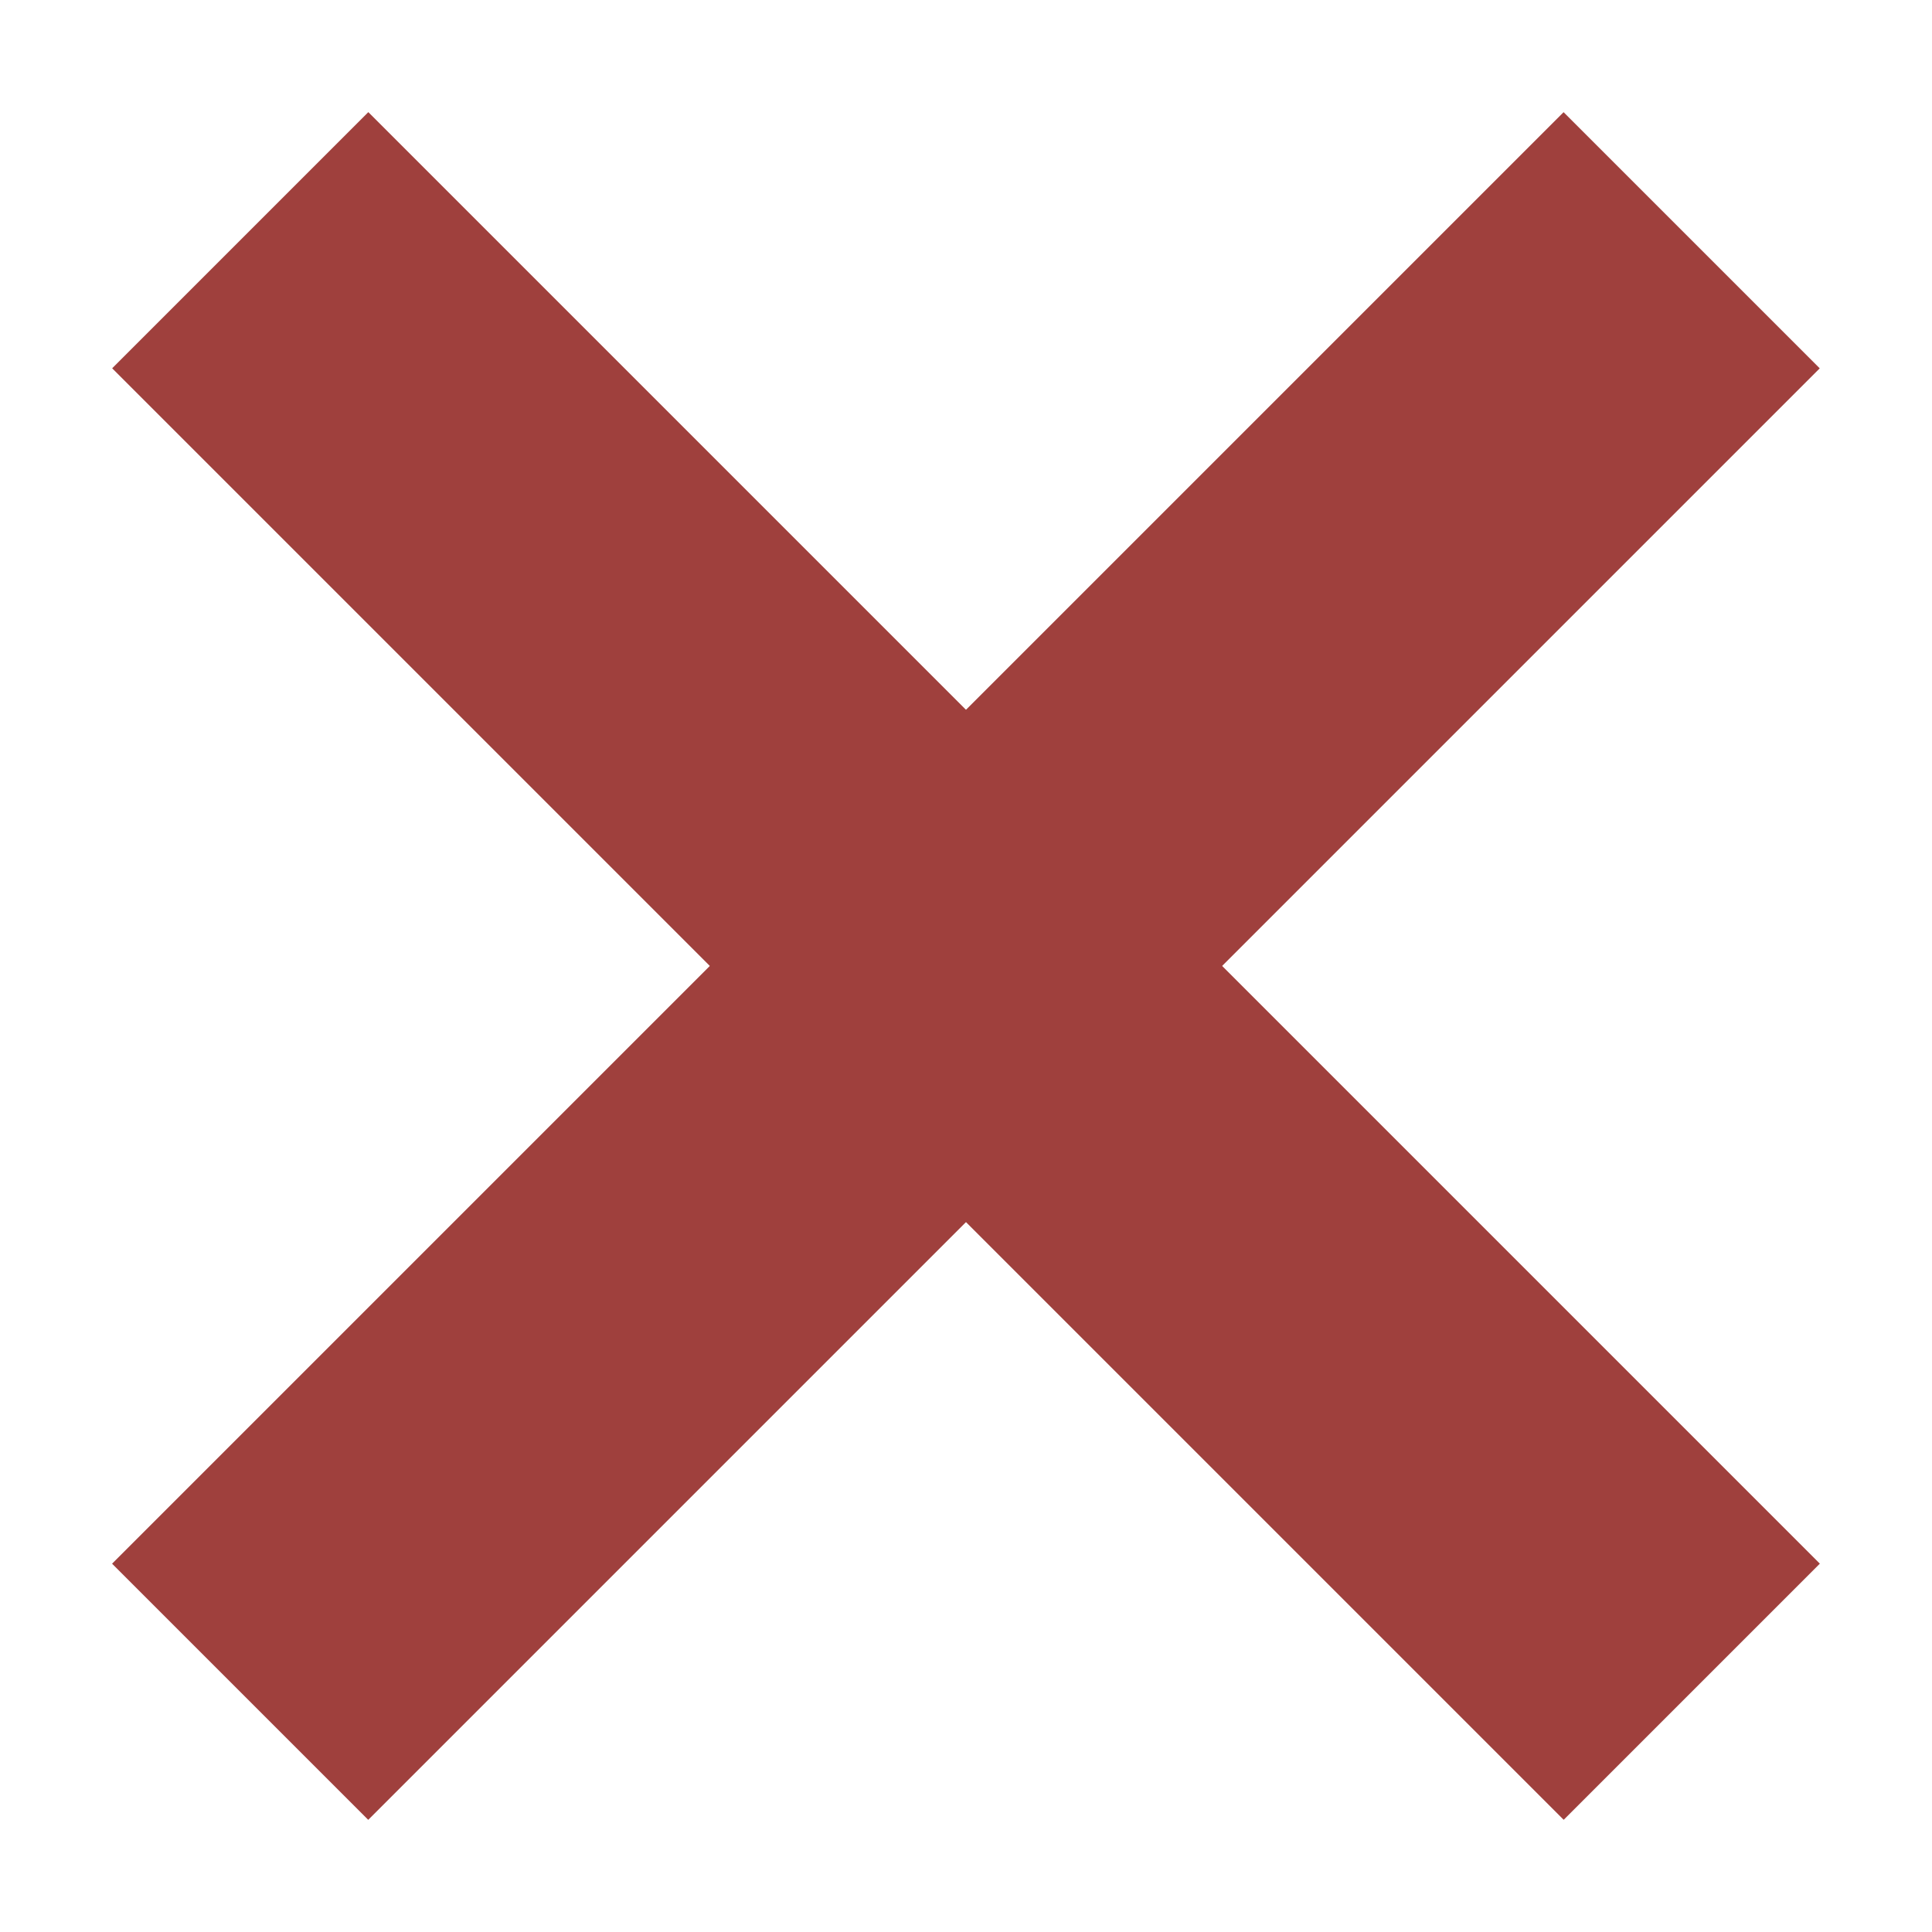 <svg width="16" height="16" viewBox="0 0 16 16" fill="none" xmlns="http://www.w3.org/2000/svg">
<rect x="0.929" y="3.05" width="3" height="17" transform="rotate(-45 0.929 3.05)" fill="#9F403D"/>
<rect x="12.949" y="0.929" width="3" height="17" transform="rotate(45 12.949 0.929)" fill="#9F403D"/>
</svg>
